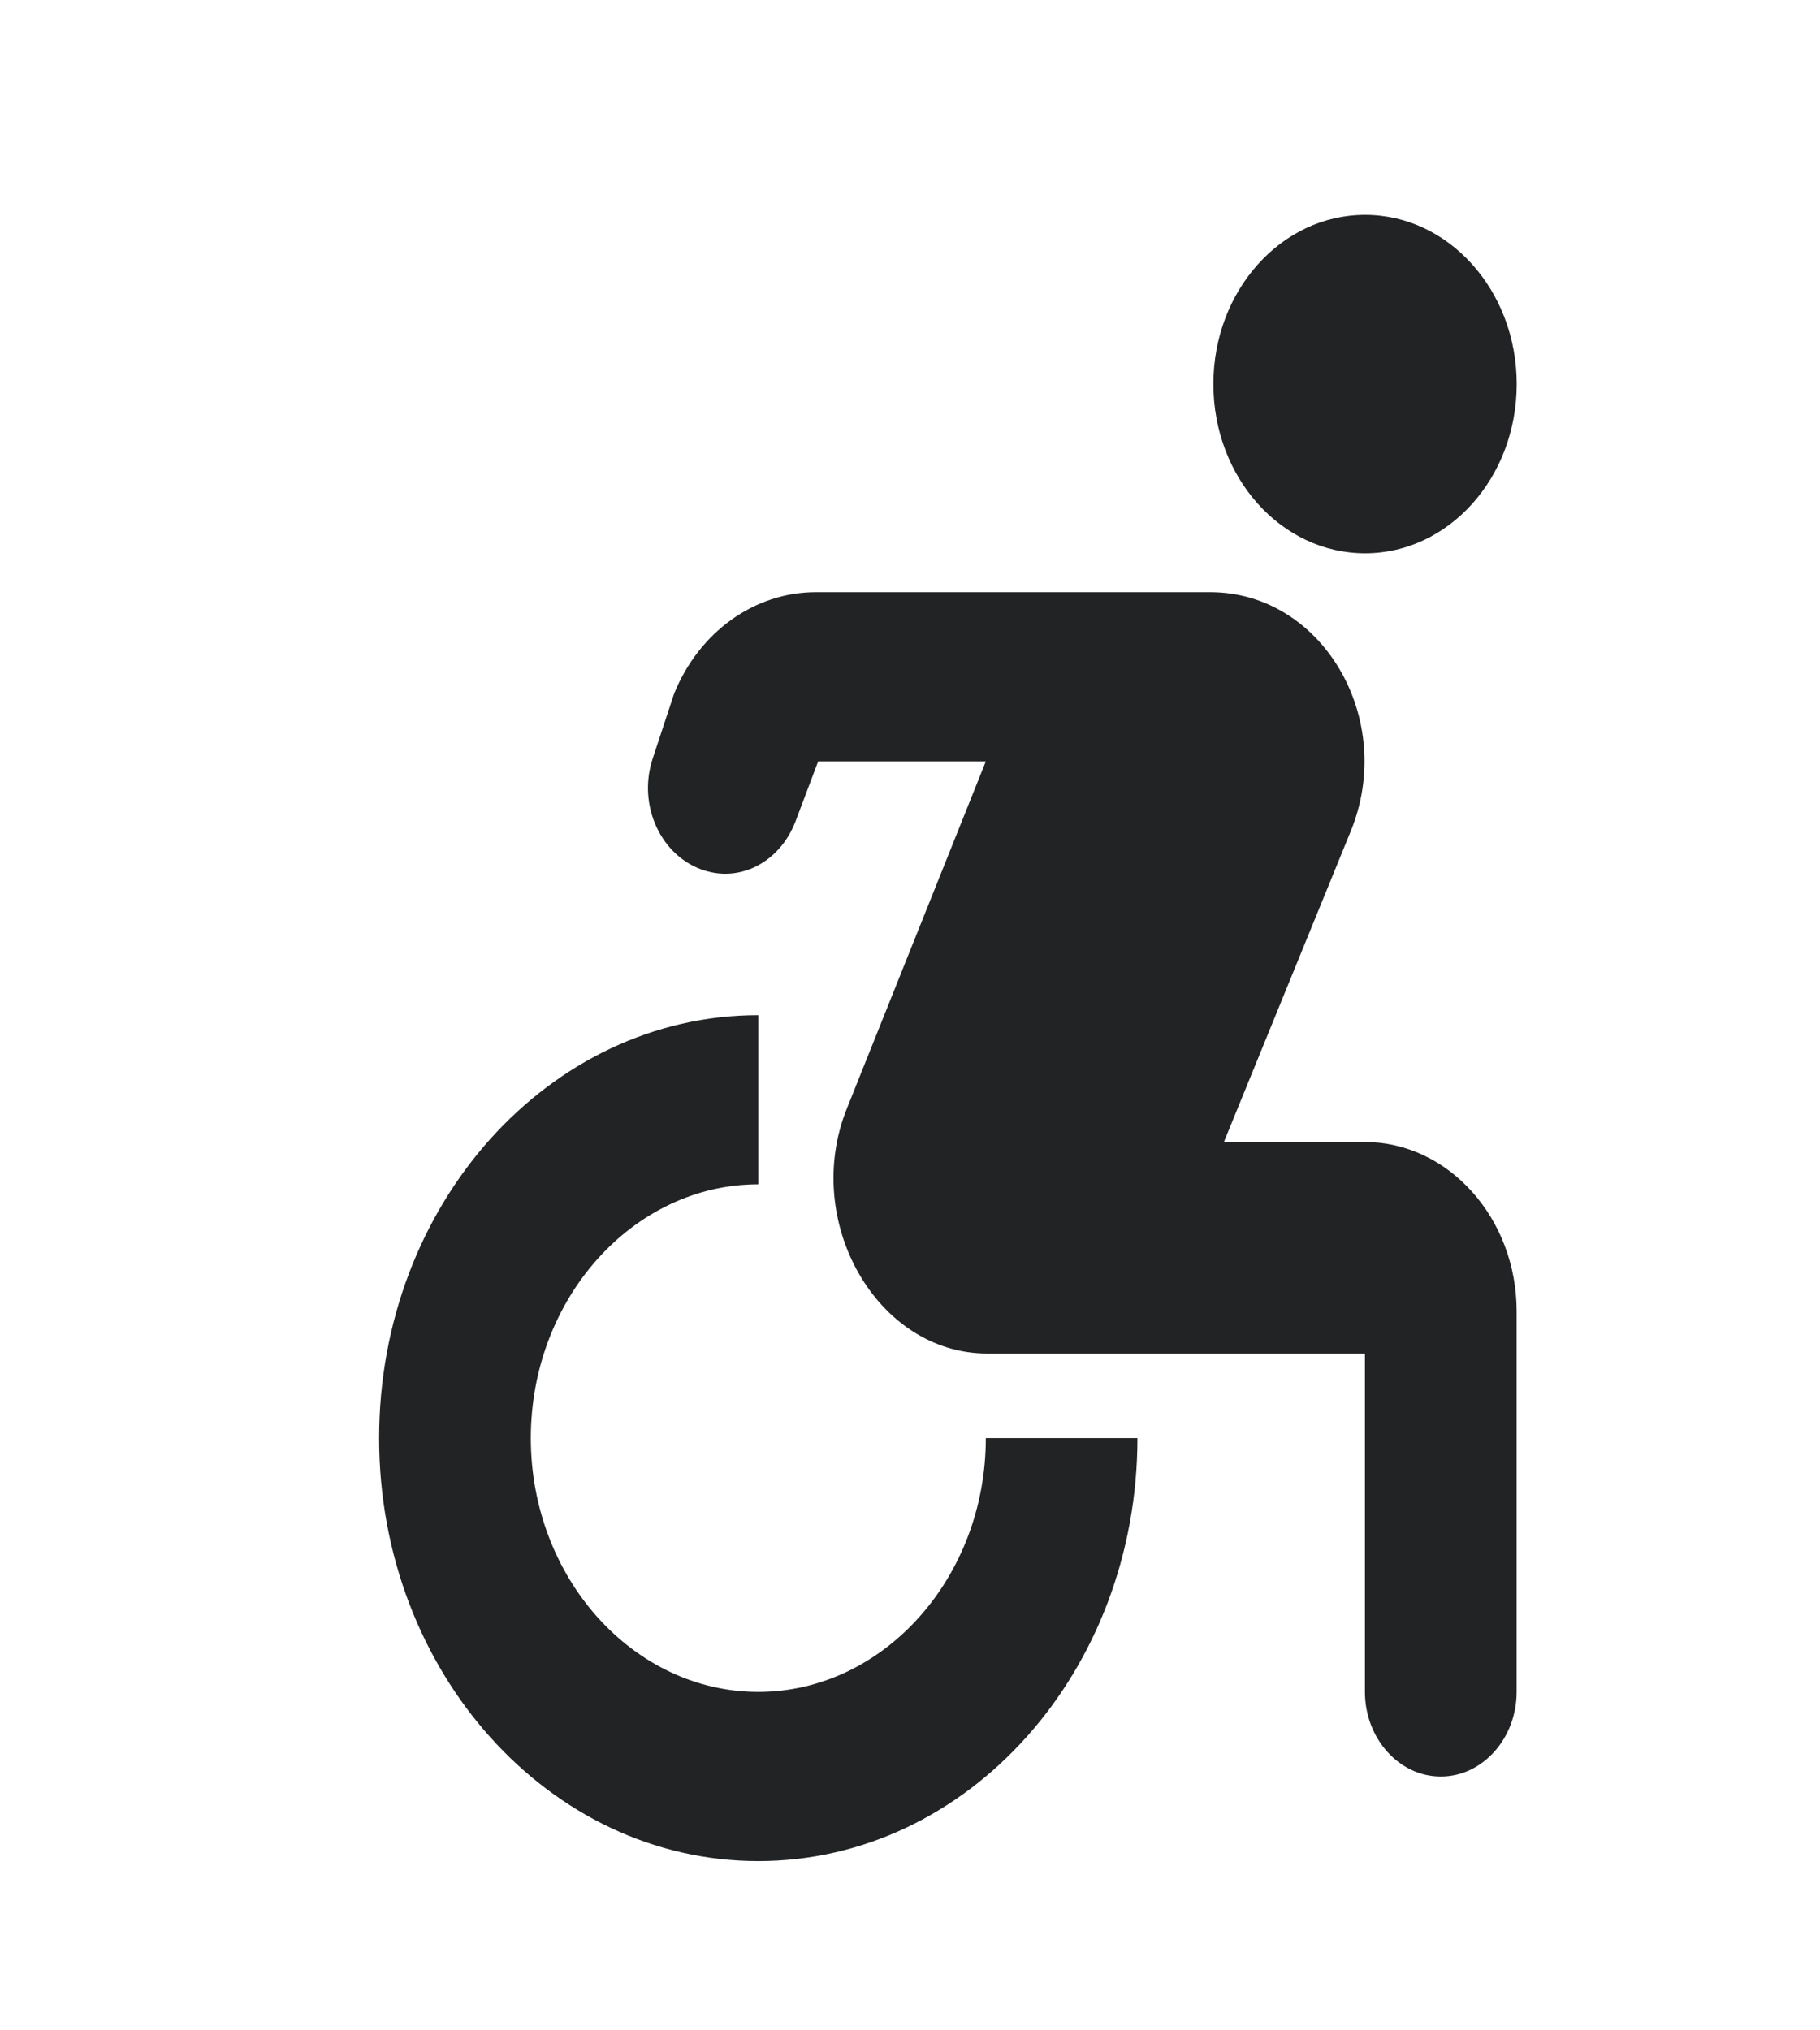 <svg width="26" height="29" viewBox="0 0 26 29" fill="none" xmlns="http://www.w3.org/2000/svg">
<g clip-path="url(#clip0_2146_9369)">
<path d="M19.501 7.903C20.697 7.903 21.667 6.821 21.667 5.486C21.667 4.151 20.697 3.069 19.501 3.069C18.304 3.069 17.334 4.151 17.334 5.486C17.334 6.821 18.304 7.903 19.501 7.903Z" fill="#212325"/>
<path d="M16.249 20.541H14.083C14.083 22.535 12.62 24.166 10.833 24.166C9.045 24.166 7.583 22.535 7.583 20.541C7.583 18.548 9.045 16.916 10.833 16.916V14.5C7.843 14.5 5.416 17.206 5.416 20.541C5.416 23.876 7.843 26.583 10.833 26.583C13.823 26.583 16.249 23.876 16.249 20.541ZM19.499 16.312H17.484L19.294 11.878C19.954 10.271 18.893 8.458 17.289 8.458H11.656C10.778 8.458 9.988 9.026 9.63 9.908L9.327 10.826C9.099 11.503 9.446 12.24 10.063 12.433C10.594 12.603 11.147 12.3 11.364 11.733L11.688 10.875H14.083L12.1 15.829C11.45 17.436 12.523 19.333 14.104 19.333H19.499V24.166C19.499 24.831 19.987 25.375 20.583 25.375C21.178 25.375 21.666 24.831 21.666 24.166V18.729C21.666 17.4 20.691 16.312 19.499 16.312Z" fill="#212325"/>
</g>
<defs>
<clipPath id="clip0_2146_9369">
<rect width="26" height="29" fill="white"/>
</clipPath>
</defs>
</svg>
